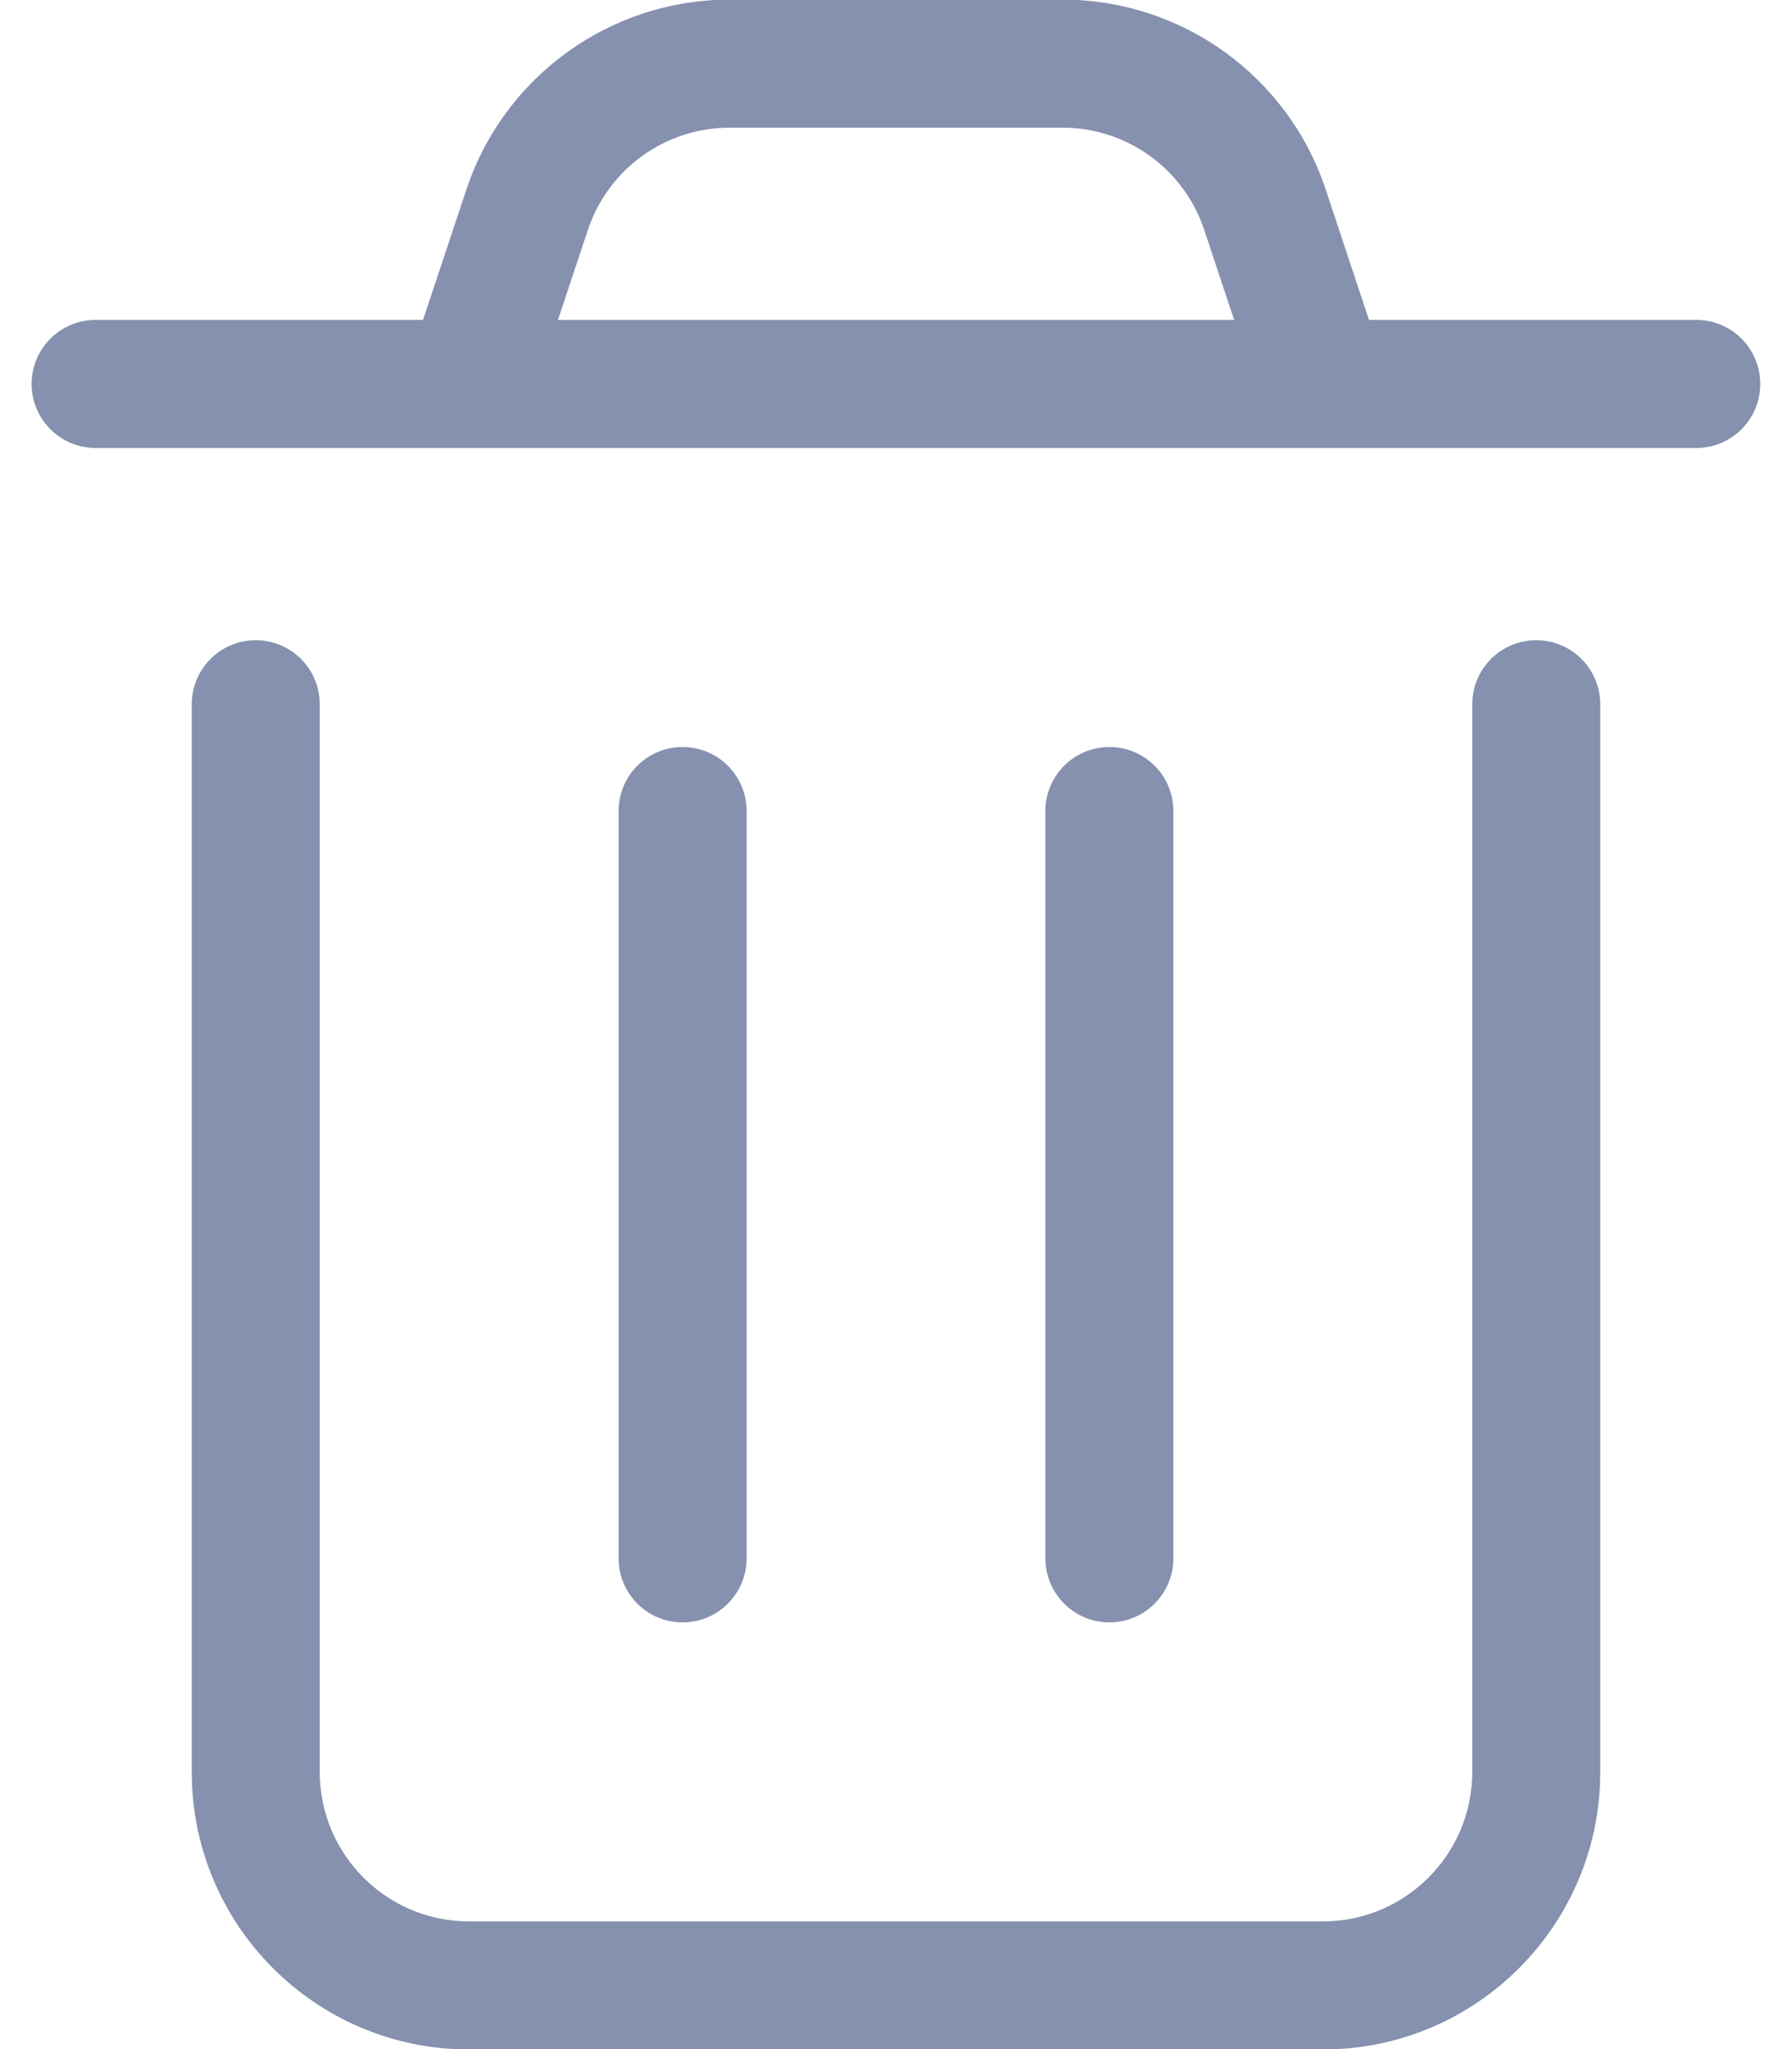 <svg width="14" height="16" viewBox="0 0 14 16" fill="none" xmlns="http://www.w3.org/2000/svg">
<path d="M2.498 5.499C2.498 5.223 2.274 4.999 1.998 4.999C1.722 4.999 1.498 5.223 1.498 5.499H2.498ZM12.502 5.499C12.502 5.223 12.278 4.999 12.002 4.999C11.726 4.999 11.502 5.223 11.502 5.499H12.502ZM9.167 6.333C9.167 6.056 8.943 5.833 8.667 5.833C8.391 5.833 8.167 6.056 8.167 6.333H9.167ZM8.167 12.168C8.167 12.444 8.391 12.668 8.667 12.668C8.943 12.668 9.167 12.444 9.167 12.168H8.167ZM5.833 6.333C5.833 6.056 5.609 5.833 5.333 5.833C5.056 5.833 4.833 6.056 4.833 6.333H5.833ZM4.833 12.168C4.833 12.444 5.056 12.668 5.333 12.668C5.609 12.668 5.833 12.444 5.833 12.168H4.833ZM0.747 2.498C0.471 2.498 0.247 2.722 0.247 2.998C0.247 3.274 0.471 3.498 0.747 3.498V2.498ZM13.252 3.498C13.529 3.498 13.752 3.274 13.752 2.998C13.752 2.722 13.529 2.498 13.252 2.498V3.498ZM3.191 2.84C3.104 3.102 3.245 3.385 3.507 3.472C3.769 3.56 4.052 3.418 4.14 3.156L3.191 2.84ZM4.119 1.637L4.593 1.795L4.593 1.795L4.119 1.637ZM5.701 0.497L5.701 0.997H5.701V0.497ZM8.299 0.497V0.997L8.299 0.997L8.299 0.497ZM9.883 1.637L10.357 1.48L10.357 1.479L9.883 1.637ZM9.86 3.155C9.947 3.418 10.23 3.559 10.492 3.472C10.754 3.385 10.896 3.102 10.809 2.84L9.86 3.155ZM1.498 5.499V13.836H2.498V5.499H1.498ZM1.498 13.836C1.498 15.033 2.468 16.003 3.665 16.003V15.003C3.02 15.003 2.498 14.48 2.498 13.836H1.498ZM3.665 16.003H10.335V15.003H3.665V16.003ZM10.335 16.003C11.532 16.003 12.502 15.033 12.502 13.836H11.502C11.502 14.48 10.979 15.003 10.335 15.003V16.003ZM12.502 13.836V5.499H11.502V13.836H12.502ZM8.167 6.333V12.168H9.167V6.333H8.167ZM4.833 6.333V12.168H5.833V6.333H4.833ZM0.747 3.498H13.252V2.498H0.747V3.498ZM4.14 3.156L4.593 1.795L3.644 1.479L3.191 2.84L4.14 3.156ZM4.593 1.795C4.752 1.318 5.198 0.997 5.701 0.997L5.701 -0.003C4.768 -0.003 3.939 0.594 3.644 1.479L4.593 1.795ZM5.701 0.997H8.299V-0.003H5.701V0.997ZM8.299 0.997C8.803 0.996 9.249 1.318 9.408 1.795L10.357 1.479C10.062 0.593 9.232 -0.004 8.298 -0.003L8.299 0.997ZM9.408 1.795L9.86 3.155L10.809 2.84L10.357 1.48L9.408 1.795Z" fill="#8591AE"/>
</svg>

